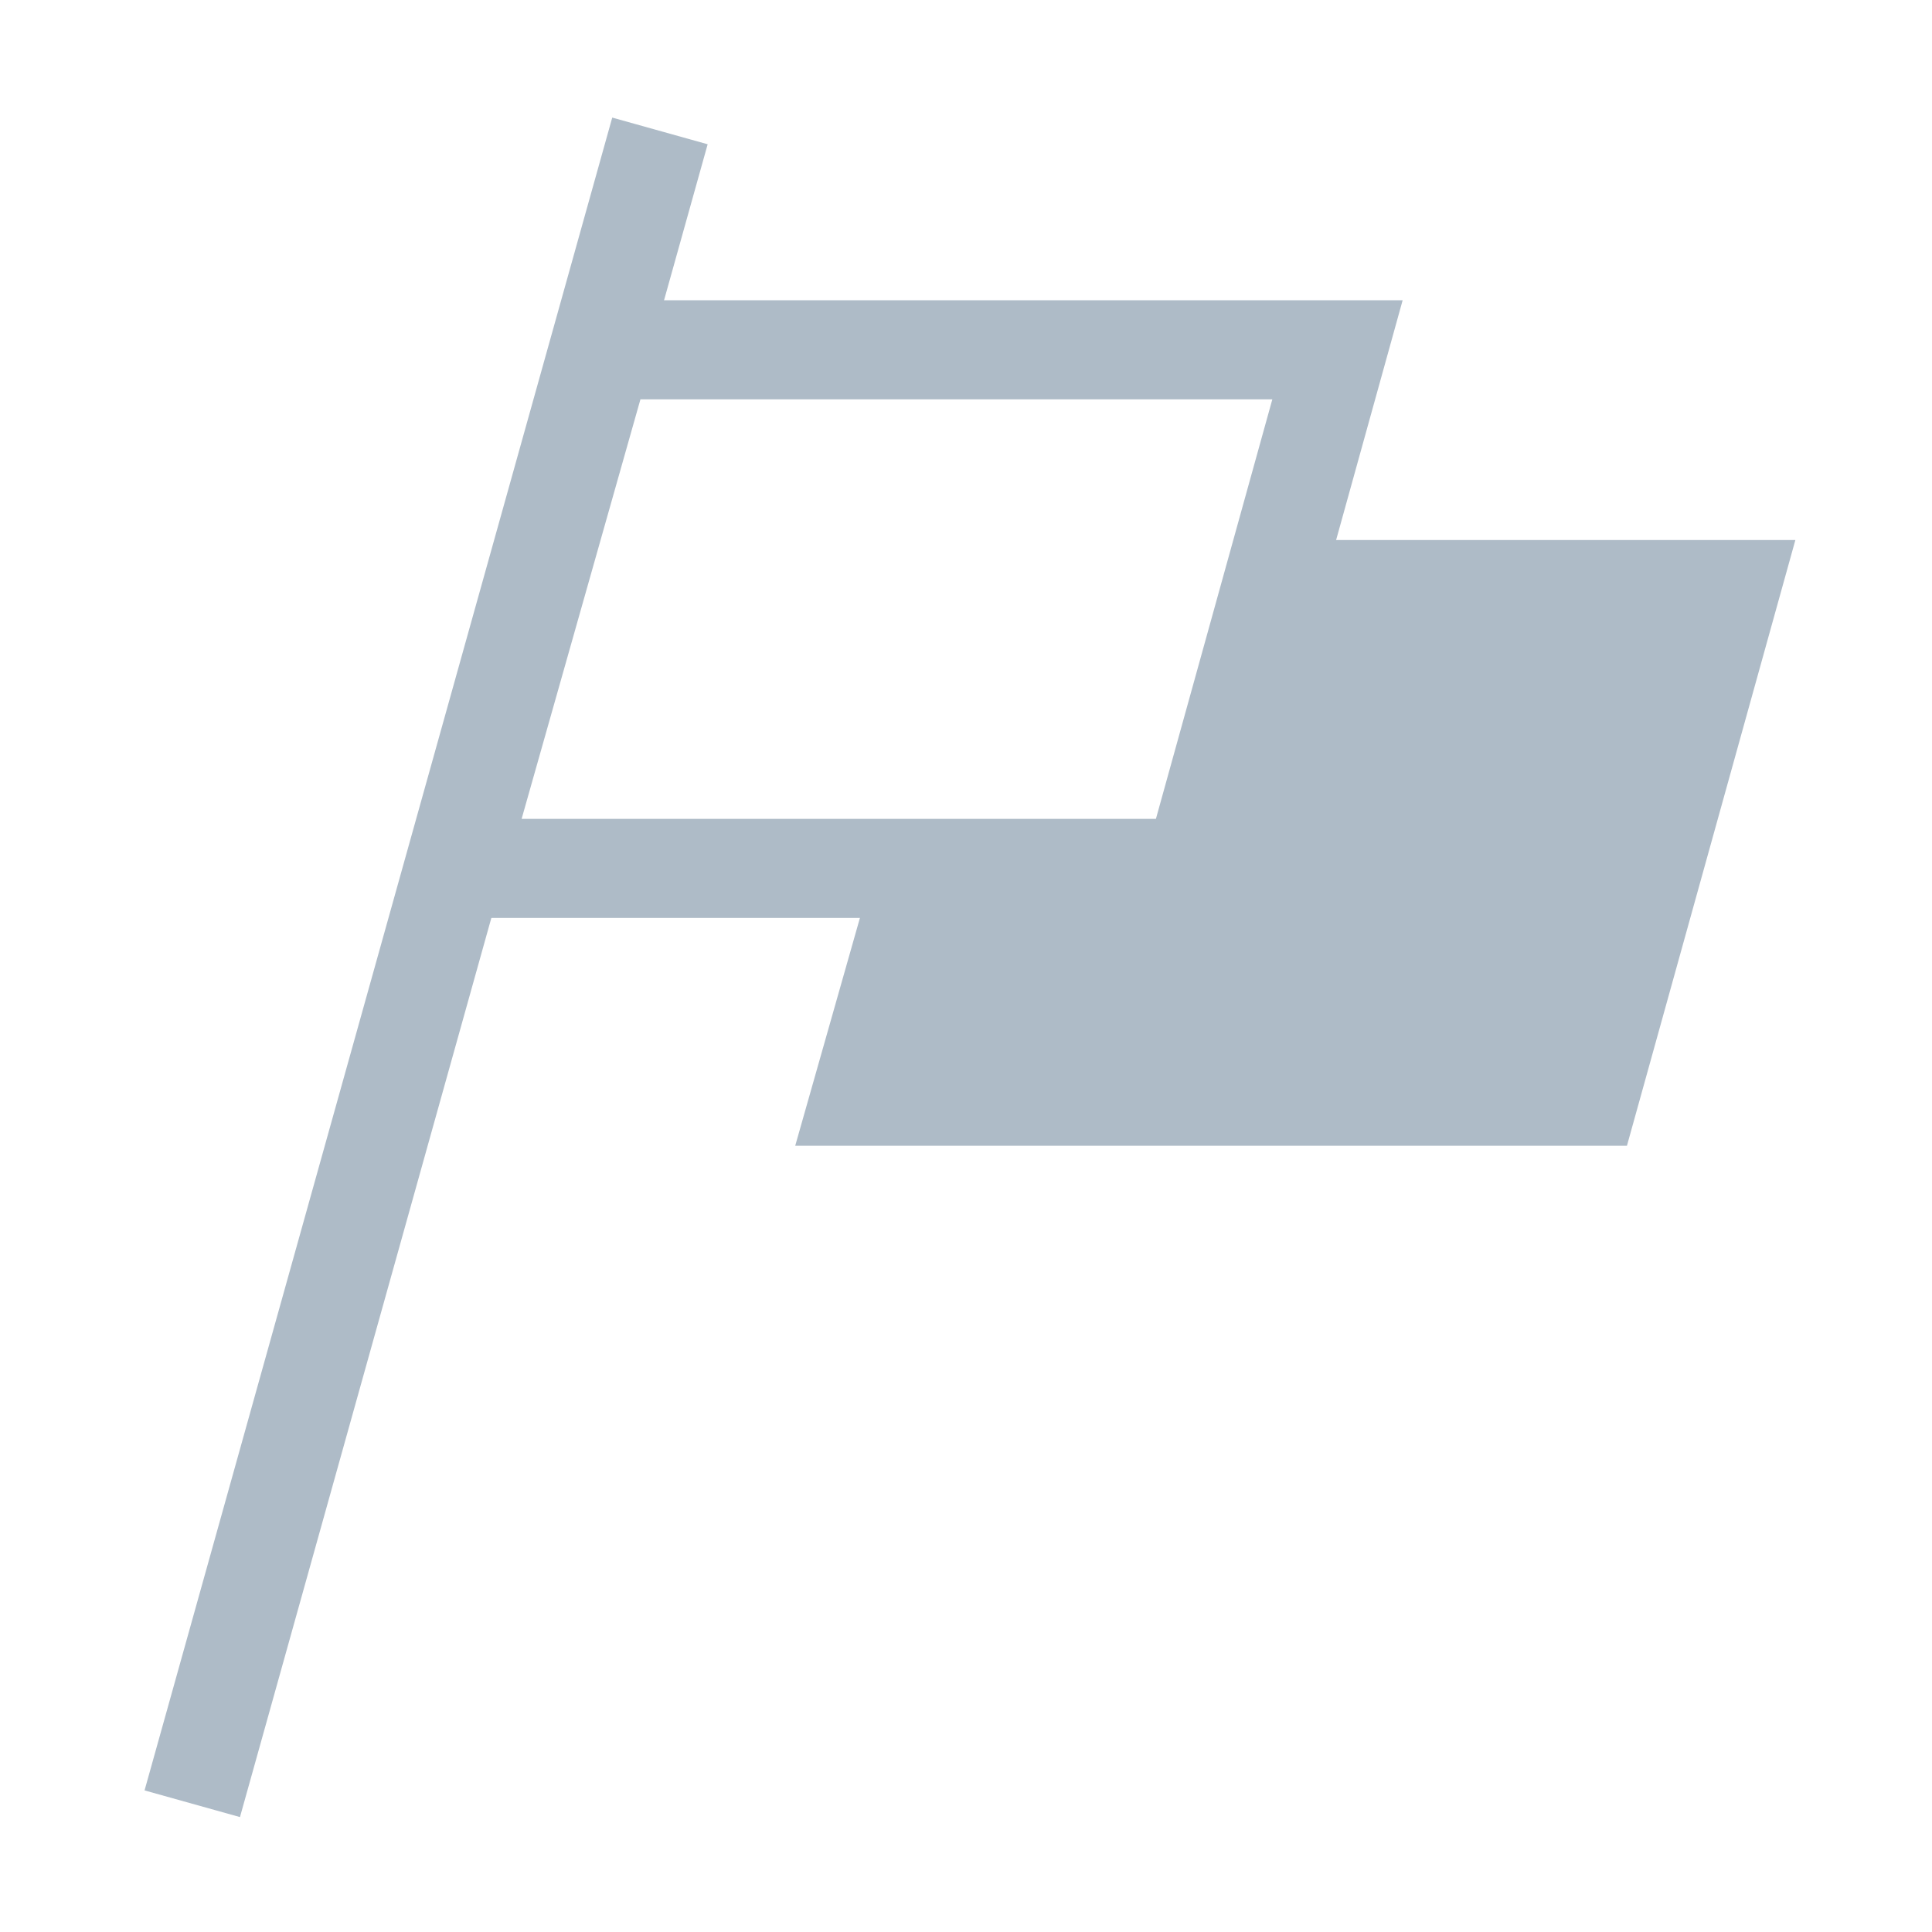 <svg xmlns="http://www.w3.org/2000/svg" width="39" height="39" viewBox="0 0 39 39"><g id="ebb06531-535e-4624-ac70-30aa8f1cef0e" data-name="illustration"><path d="M32.082,22.129H17.376l1.274-4.486h5.503l1.611-5.742H34.926Z" style="fill:#aebbc7;stroke:#aebbc7;stroke-miterlimit:10;stroke-width:2px"/><path d="M3.881,36.411,13.322,2.643" style="fill:none;stroke:#aebbc7;stroke-miterlimit:10;stroke-width:2px"/><path d="M24.094,17.53H9.207L12.172,7.061H26.999Z" style="fill:none;stroke:#aebbc7;stroke-miterlimit:10;stroke-width:2px"/></g></svg>